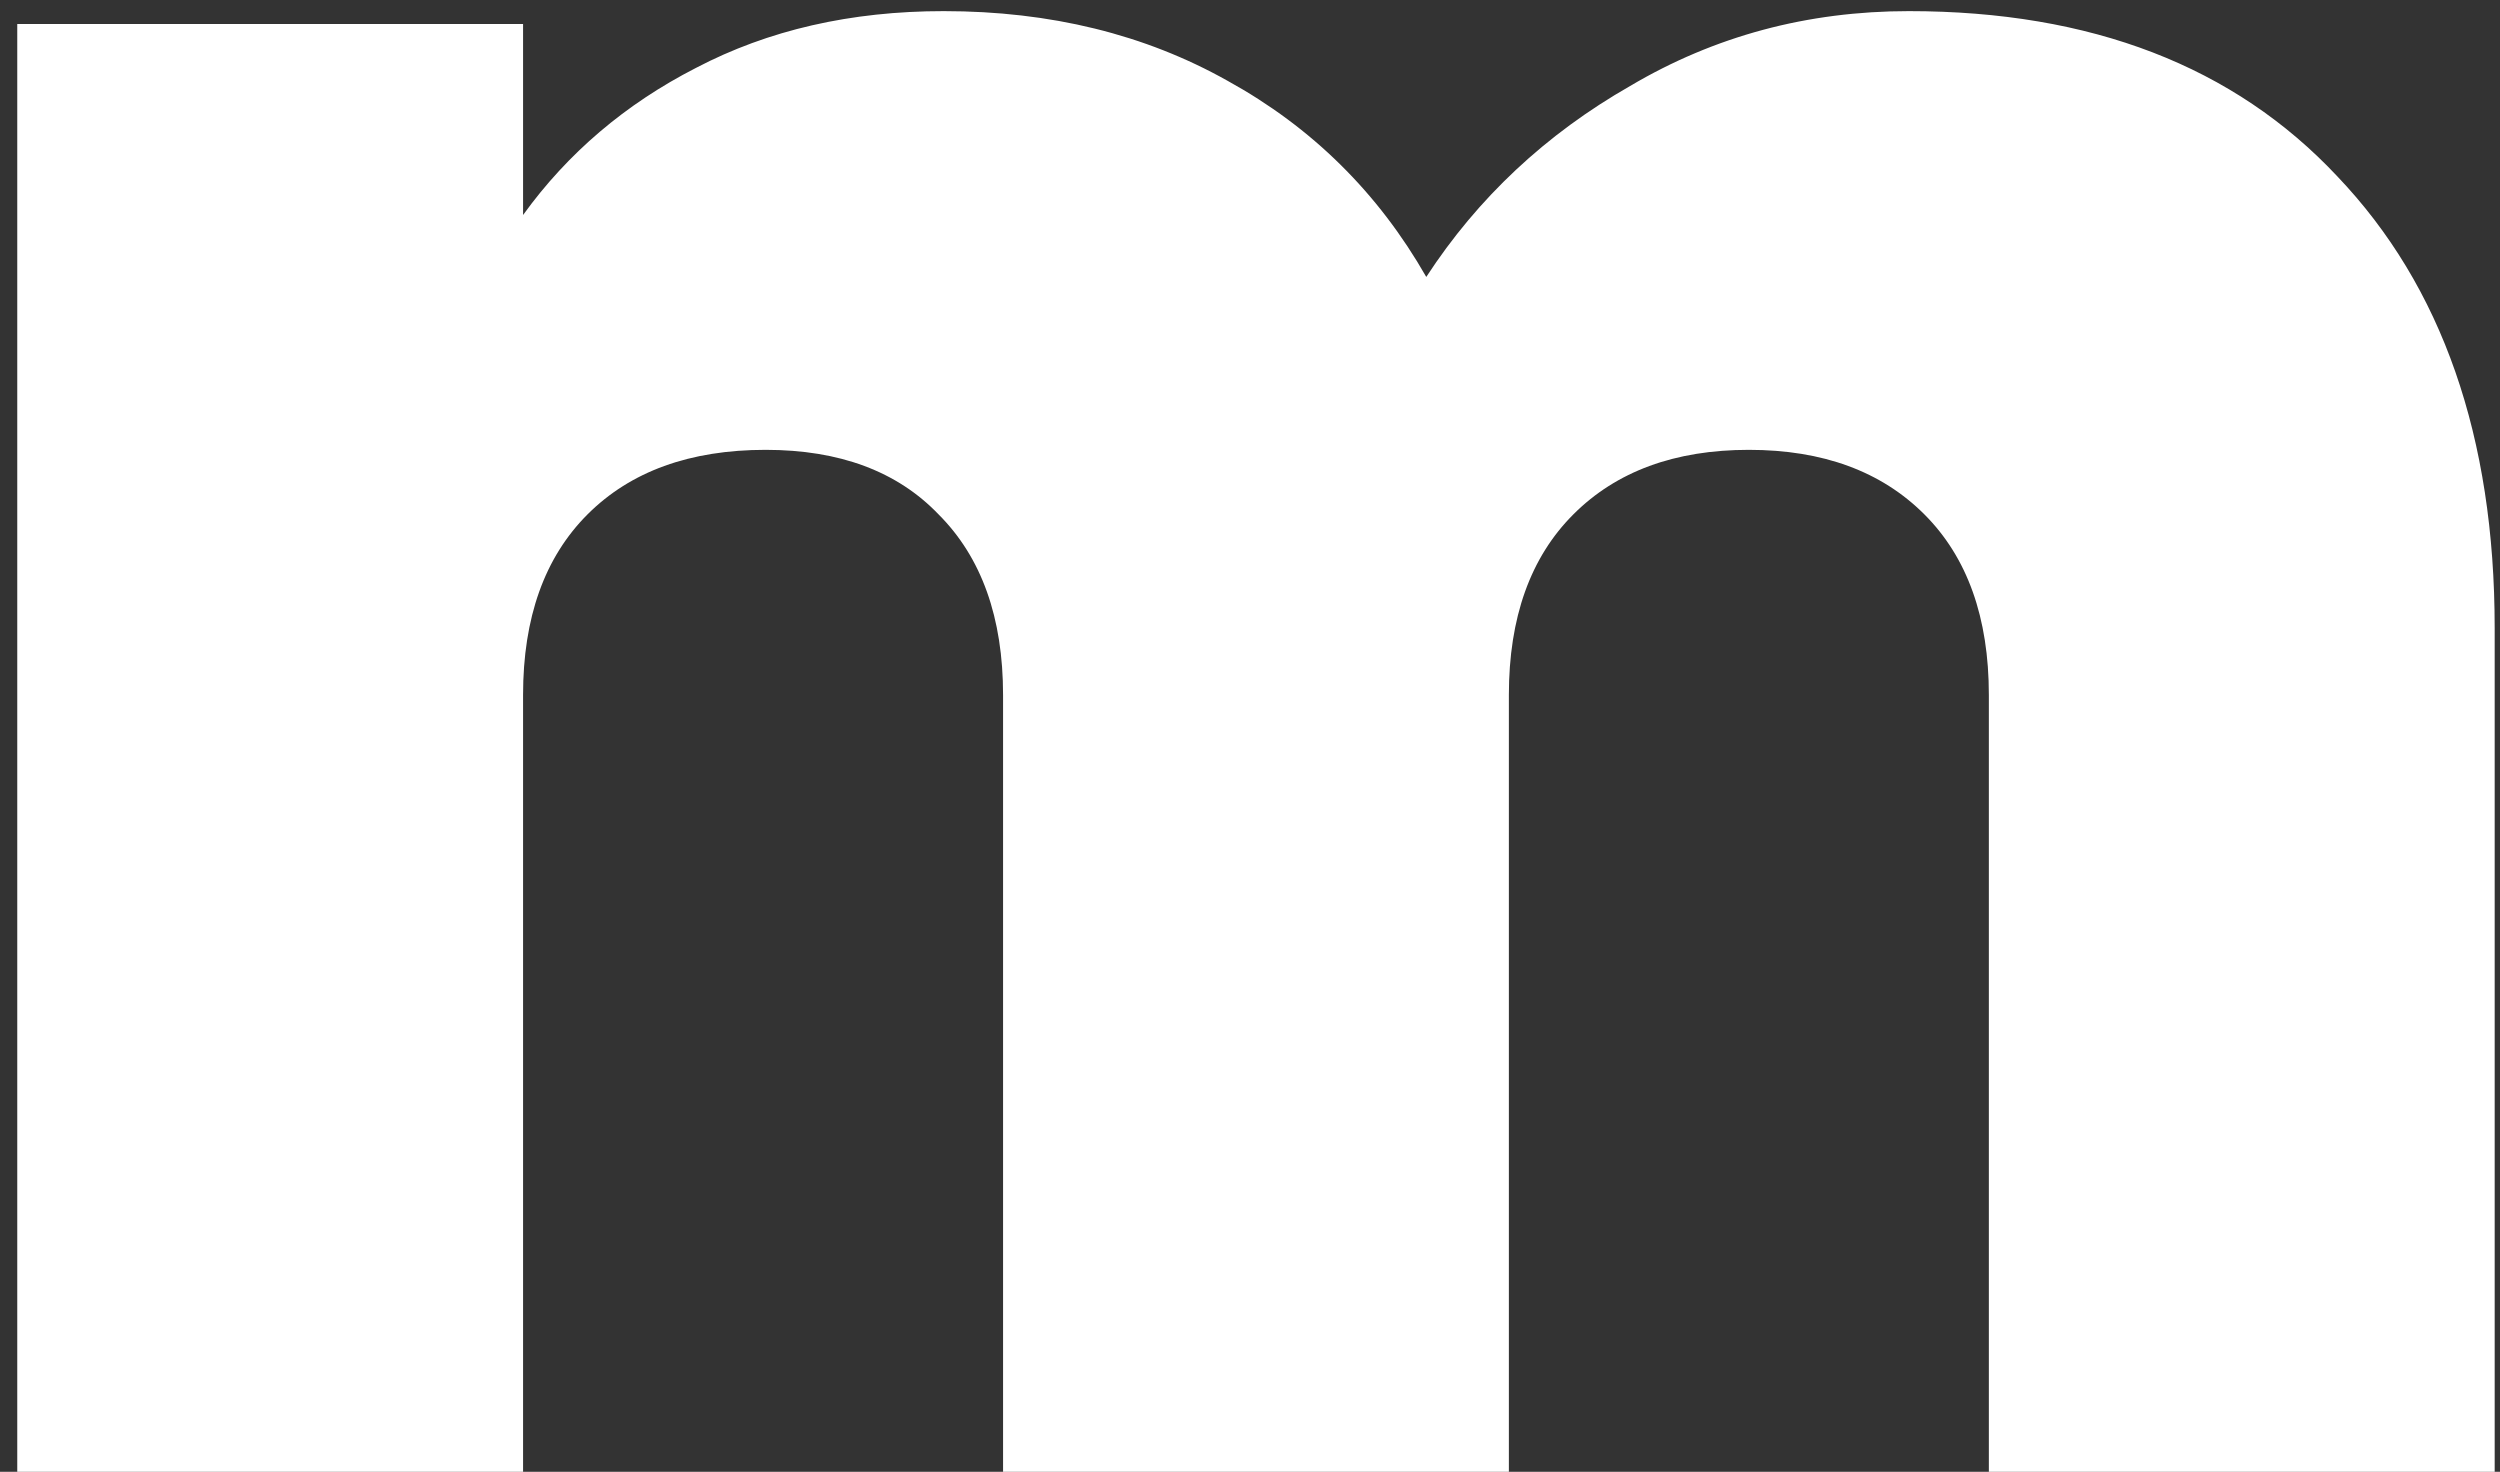 <svg width="124" height="73" viewBox="0 0 124 73" fill="none" xmlns="http://www.w3.org/2000/svg">
<rect x="0" y="0" width="124" height="73" fill="#333333" stroke="none"/>
<path d="M94.68 0.552C103.725 0.552 110.808 3.283 115.928 8.744C121.133 14.205 123.736 21.672 123.736 31.144V73H98.647V34.472C98.647 30.632 97.581 27.645 95.448 25.512C93.314 23.379 90.413 22.312 86.743 22.312C83.074 22.312 80.173 23.379 78.04 25.512C75.906 27.645 74.84 30.632 74.84 34.472V73H49.752V34.472C49.752 30.632 48.685 27.645 46.551 25.512C44.504 23.379 41.645 22.312 37.975 22.312C34.221 22.312 31.277 23.379 29.143 25.512C27.01 27.645 25.944 30.632 25.944 34.472V73H0.856V1.192H25.944V10.664C28.162 7.592 31.021 5.16 34.52 3.368C38.103 1.491 42.2 0.552 46.807 0.552C52.098 0.552 56.791 1.704 60.888 4.008C65.069 6.312 68.354 9.555 70.743 13.736C73.303 9.811 76.674 6.653 80.856 4.264C85.037 1.789 89.645 0.552 94.68 0.552Z" fill="white"/>
</svg>
